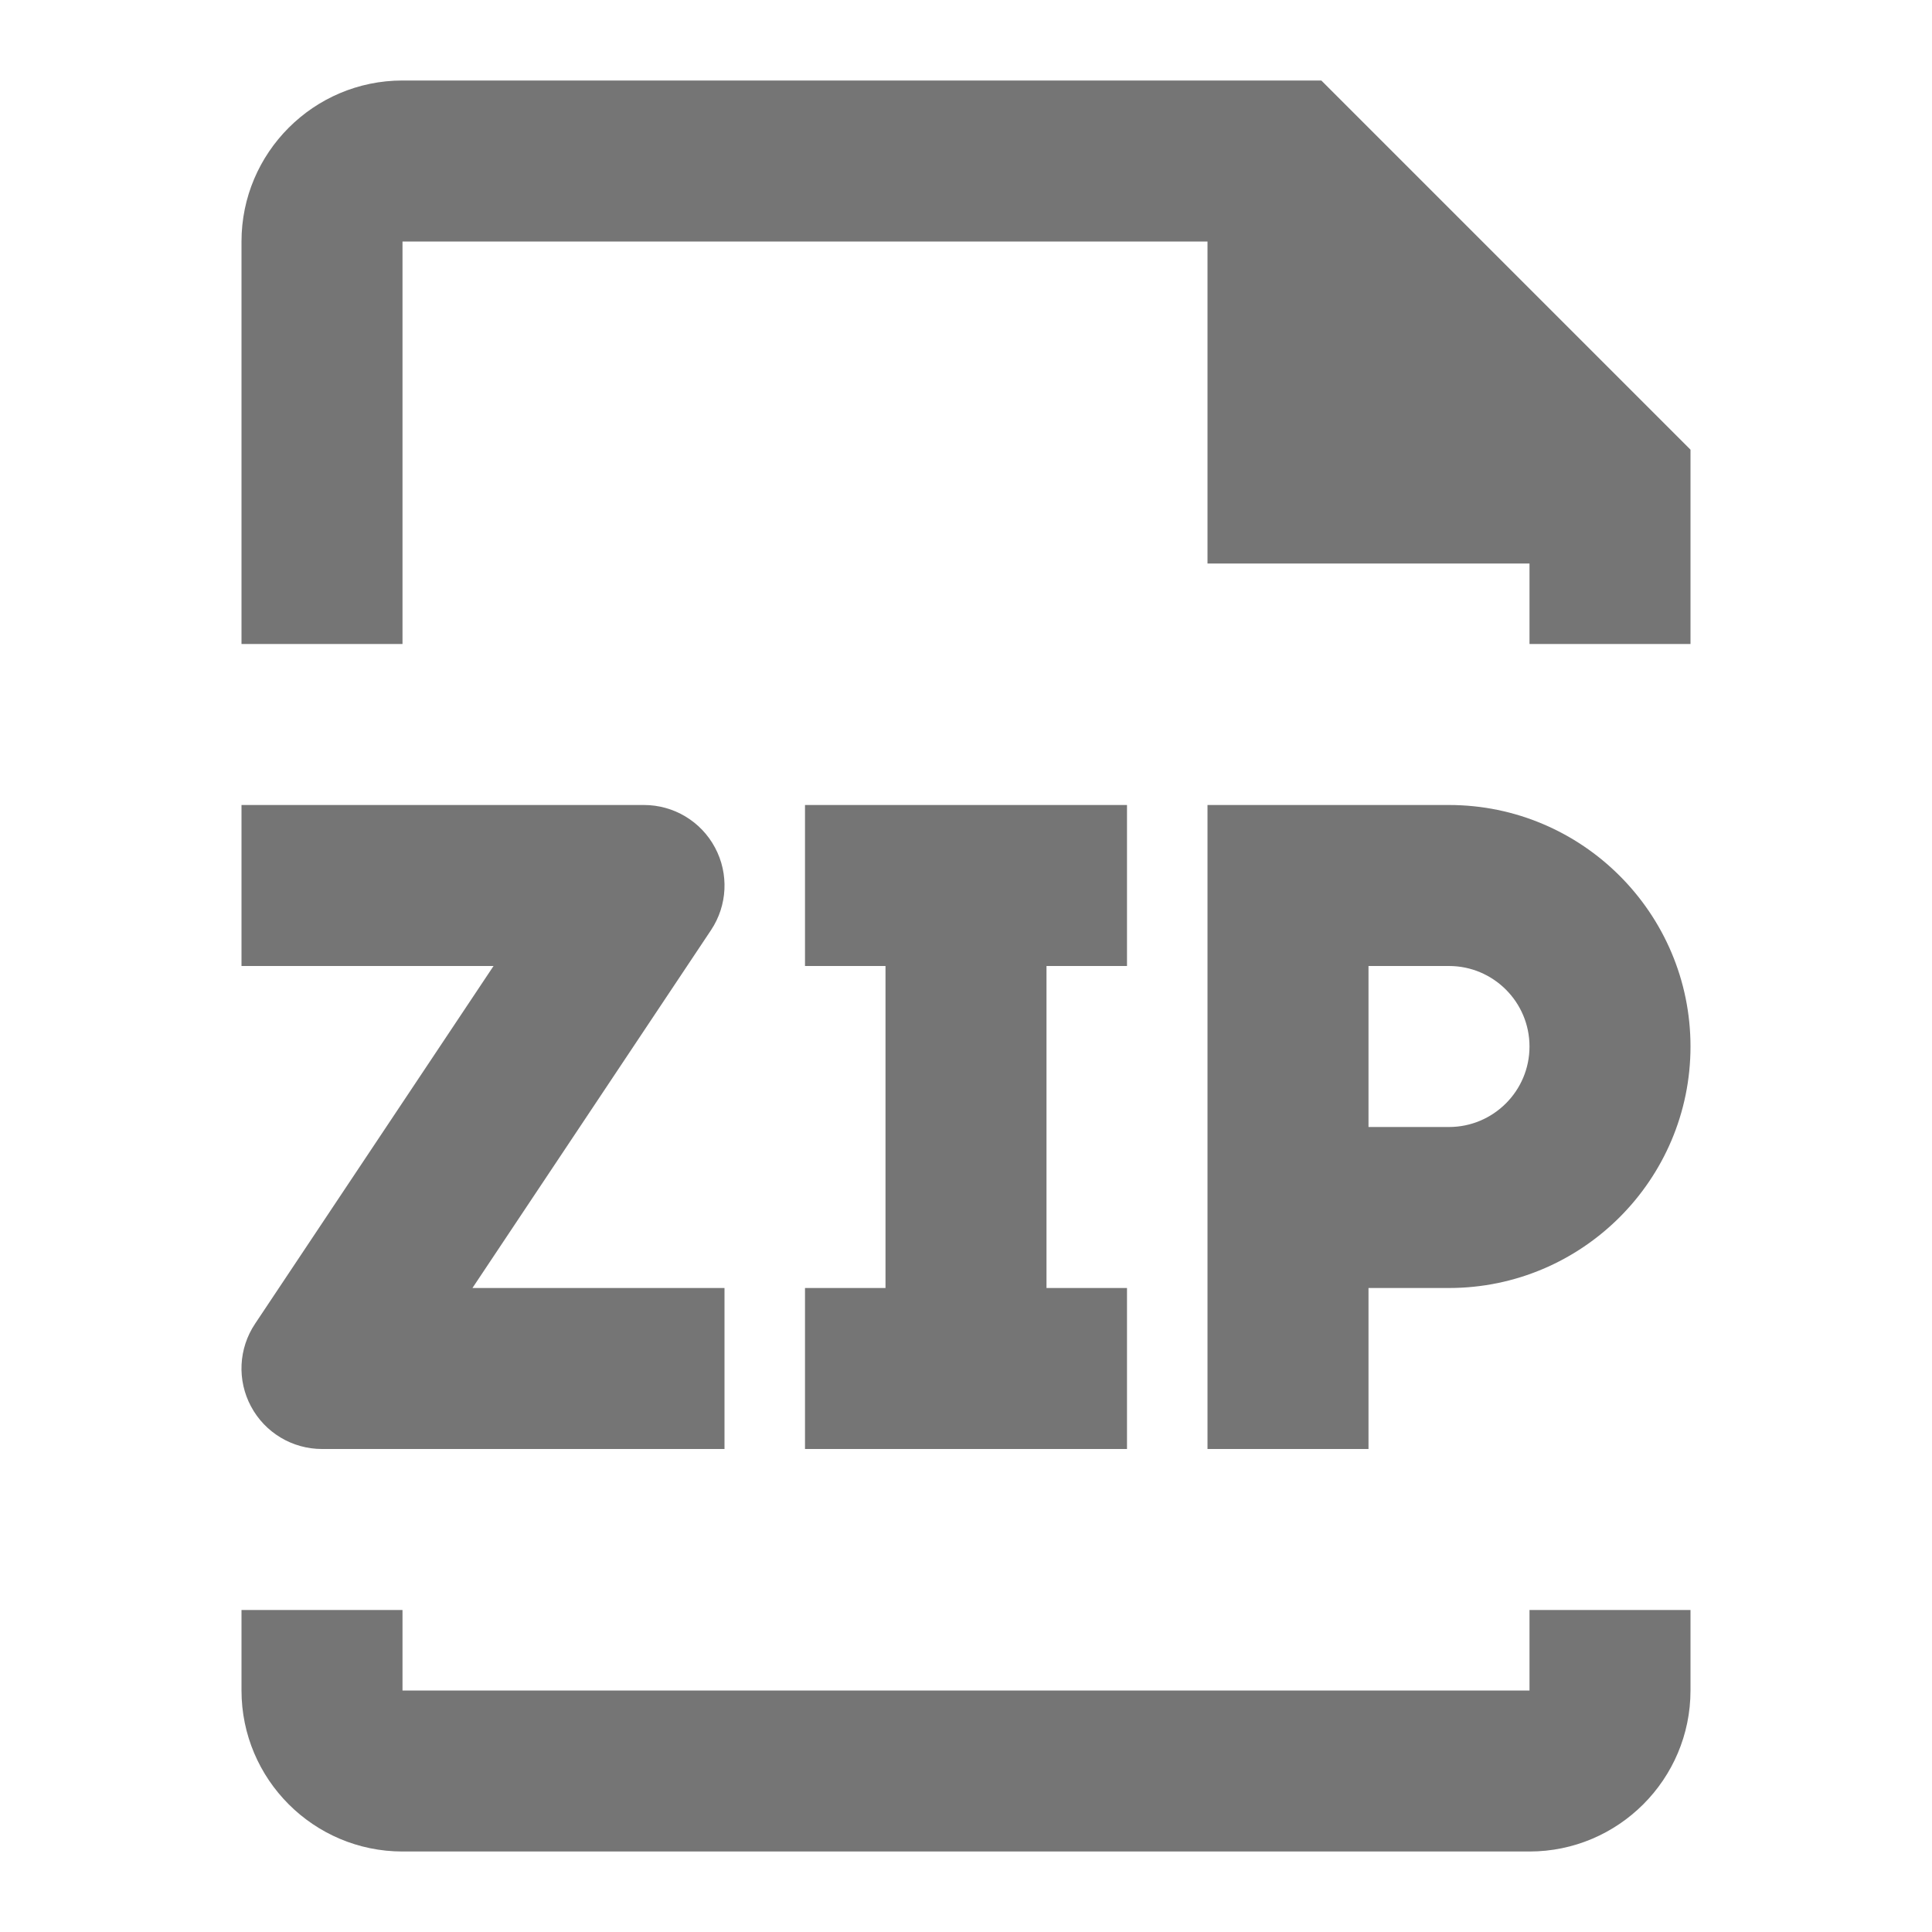 <?xml version="1.0" encoding="iso-8859-1"?>
<!-- Generator: Adobe Illustrator 16.0.0, SVG Export Plug-In . SVG Version: 6.00 Build 0)  -->
<!DOCTYPE svg PUBLIC "-//W3C//DTD SVG 1.1//EN" "http://www.w3.org/Graphics/SVG/1.1/DTD/svg11.dtd">
<svg version="1.1" xmlns="http://www.w3.org/2000/svg" xmlns:xlink="http://www.w3.org/1999/xlink" x="0px" y="0px" width="24px"
	 height="24px" viewBox="0 0 24 24" style="enable-background:new 0 0 24 24;" xml:space="preserve">
<g id="Frame_-_24px">
	<rect style="fill:none;" width="24" height="24"/>
</g>
<g id="Line_Icons">
	<g>
		<path style="fill:#757575;" d="M16.414,1H5C3.897,1,3,1.898,3,3v5h2V3h10v4h4v1h2V5.586L16.414,1z"/>
		<path style="fill:#757575;" d="M19,21H5v-1H3v1c0,1.103,0.897,2,2,2h14c1.103,0,2-0.897,2-2v-1h-2V21z"/>
		<polygon style="fill:#757575;" points="10,16 10,18 14,18 14,16 13,16 13,12 14,12 14,10 10,10 10,12 11,12 11,16 		"/>
		<path style="fill:#757575;" d="M18,10h-3v8h2v-2h1c1.654,0,3-1.346,3-3S19.654,10,18,10z M18,14h-1v-2h1c0.551,0,1,0.448,1,1
			C19,13.552,18.551,14,18,14z"/>
		<path style="fill:#757575;" d="M3.168,16.445c-0.205,0.307-0.224,0.701-0.05,1.026C3.292,17.797,3.631,18,4,18h5v-2H5.869
			l2.963-4.445c0.205-0.307,0.224-0.701,0.05-1.026C8.708,10.203,8.369,10,8,10H3v2h3.131L3.168,16.445z"/>
	</g>
</g>
</svg>
